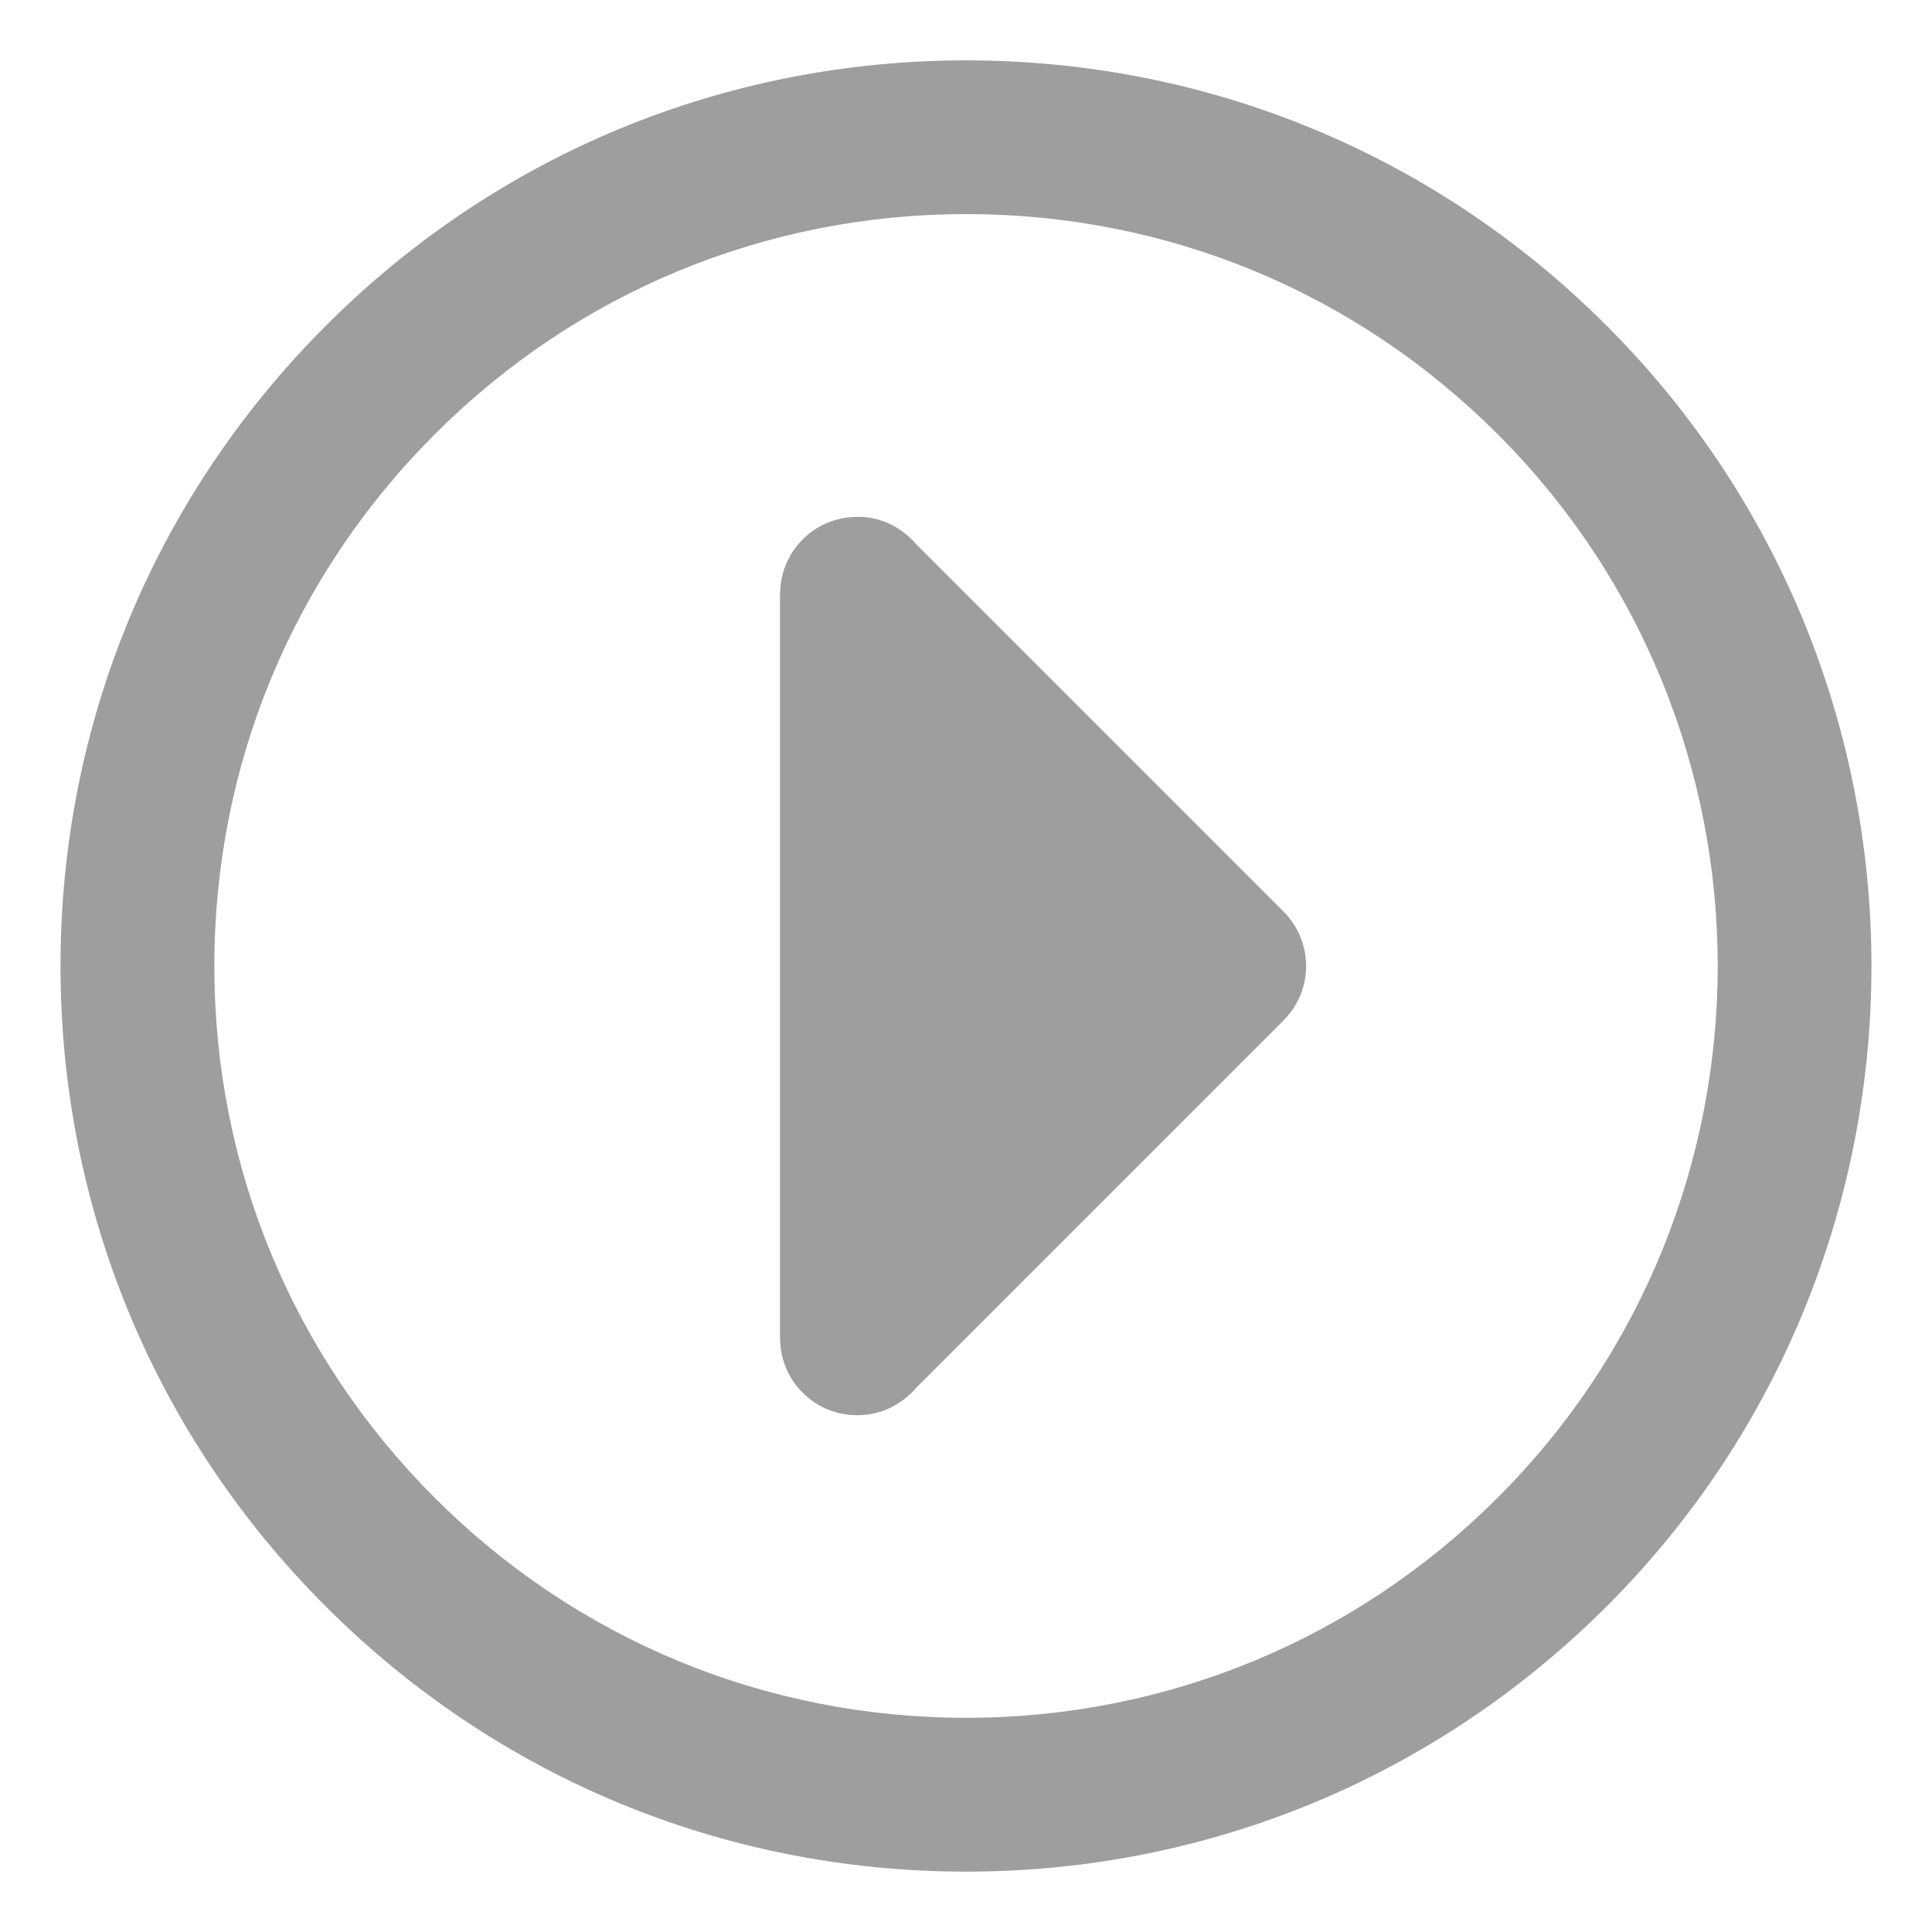 <?xml version="1.0" standalone="no"?><!DOCTYPE svg PUBLIC "-//W3C//DTD SVG 1.1//EN" "http://www.w3.org/Graphics/SVG/1.1/DTD/svg11.dtd"><svg t="1481171520304" class="icon" style="" viewBox="0 0 1024 1024" version="1.1" xmlns="http://www.w3.org/2000/svg" p-id="2927" xmlns:xlink="http://www.w3.org/1999/xlink" width="200" height="200"><defs><style type="text/css"></style></defs><path d="M851.497 172.572c-90.583-90.652-211.2-140.572-339.36-140.572-128.228 0-248.777 49.92-339.36 140.572-90.72 90.652-140.708 211.2-140.708 339.428s49.92 248.845 140.572 339.428c90.652 90.652 211.132 140.572 339.428 140.572 128.228 0 248.777-49.988 339.565-140.64 187.063-187.063 187.063-491.657-0.137-678.788zM793.897 793.692c-75.292 75.292-175.475 116.777-281.828 116.777-106.423 0-206.537-41.417-281.76-116.708s-116.708-175.268-116.708-281.76 41.485-206.537 116.845-281.828c75.155-75.223 175.268-116.708 281.692-116.708 106.492 0 206.537 41.417 281.692 116.708 155.452 155.383 155.452 408.205 0.068 563.52z" p-id="2928" fill="#9E9E9E"></path><path d="M486.080 288.937c-7.612-8.983-18.583-15.017-31.268-15.017-0.068 0-0.205 0.068-0.275 0.068-10.56-0.068-21.12 3.84-29.143 11.932-8.023 8.023-11.932 18.583-11.932 29.143 0 0.068-0.068 0.137-0.068 0.275v393.257c0 0.137 0.068 0.205 0.068 0.343-0.068 10.492 3.84 21.12 11.863 29.143 7.955 8.023 18.377 12 28.8 12 0.068 0 0.205-0.068 0.343-0.068 0.068 0 0.205 0.068 0.275 0.068 12.685 0 23.657-6.035 31.268-14.948l194.332-194.332c7.612-7.612 11.932-18.035 11.932-28.8s-4.32-21.188-11.932-28.8l-194.263-194.263z" p-id="2929" fill="#9E9E9E"></path></svg>